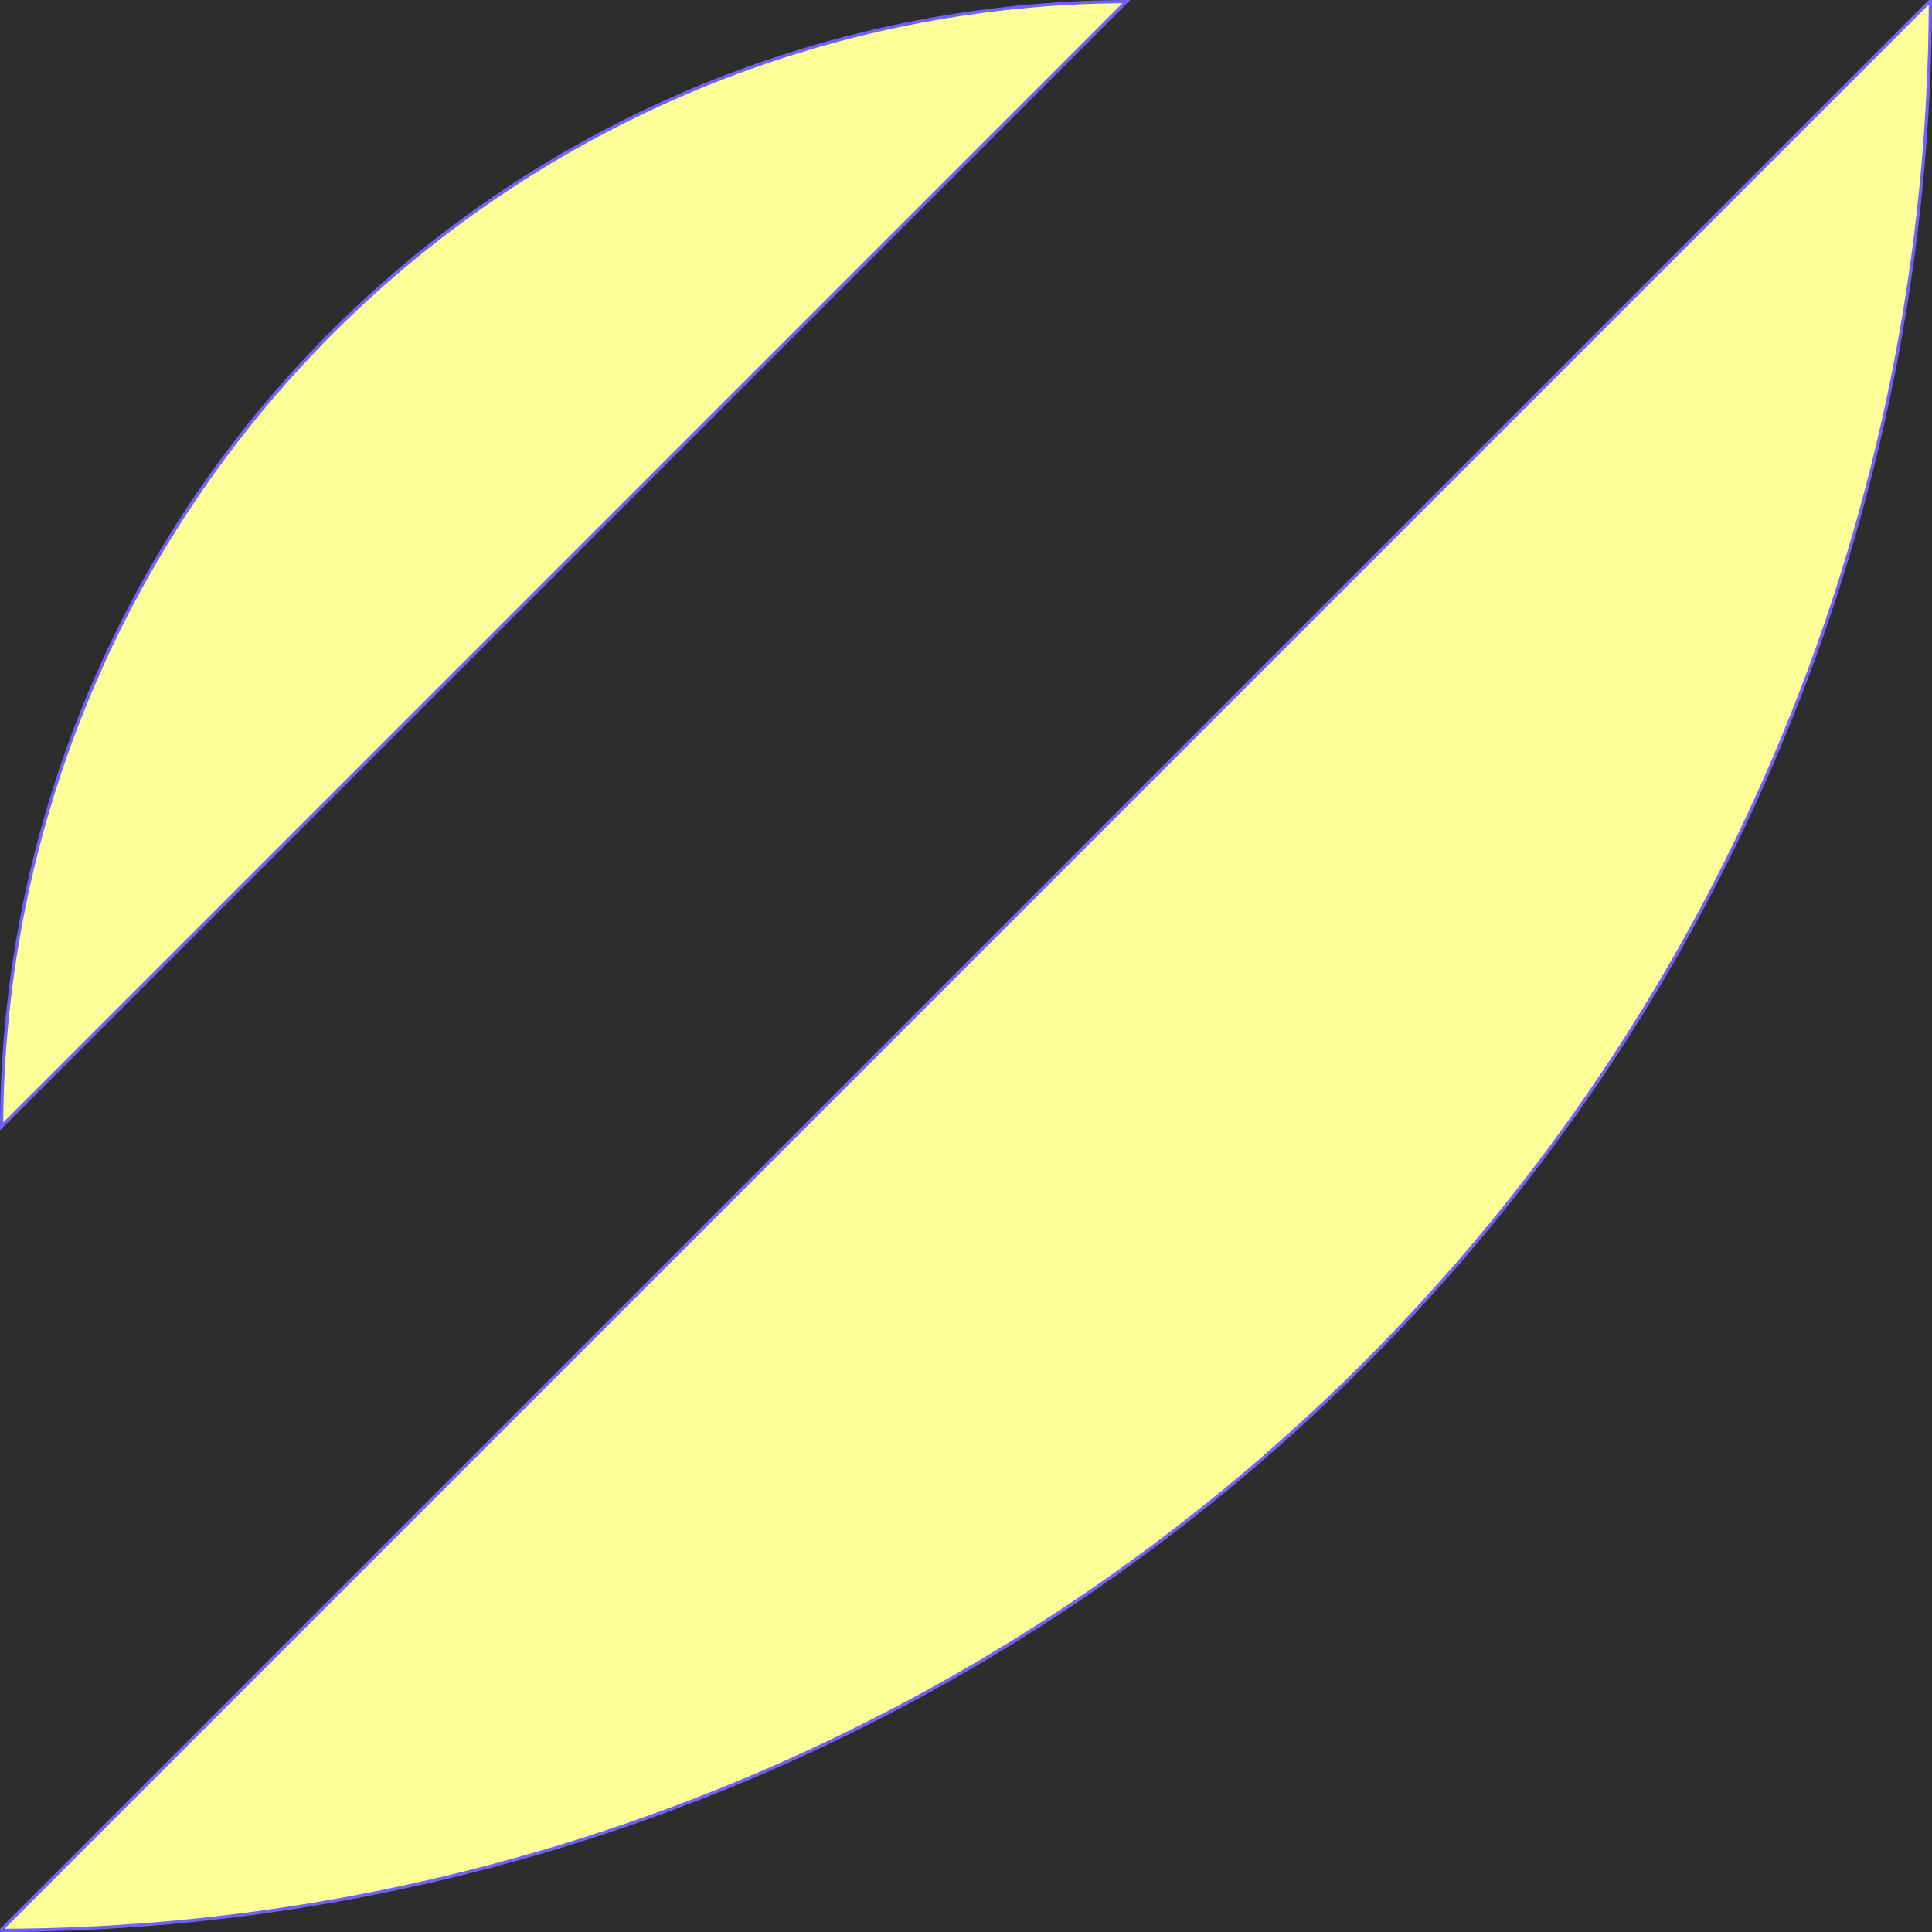 <svg width="600" height="600" viewBox="0 0 600 600" fill="none" xmlns="http://www.w3.org/2000/svg">
<rect x="0" y="0" width="600" height="600" fill="#808080" stroke="none"/>
<g clip-path="url(#clip0)">
<rect width="600" height="600" fill="#2D2D2D"/>
<path d="M349.791 0.502L0.502 349.791C0.659 304.174 9.72 259.022 27.18 216.869C44.794 174.345 70.612 135.706 103.159 103.159C135.706 70.612 174.345 44.794 216.869 27.18C259.022 9.72 304.174 0.659 349.791 0.502Z" fill="#FFFF99" stroke="#6F62FF"/>
<path d="M0.208 599.499L599.499 0.208C599.341 78.656 583.813 156.318 553.79 228.801C523.612 301.657 479.379 367.856 423.618 423.618C367.856 479.379 301.657 523.612 228.801 553.79C156.318 583.813 78.656 599.341 0.208 599.499Z" fill="#FFFF99" stroke="#6F62FF"/>
</g>
<defs>
<clipPath id="clip0">
<rect width="600" height="600" fill="white"/>
</clipPath>
</defs>
</svg>
